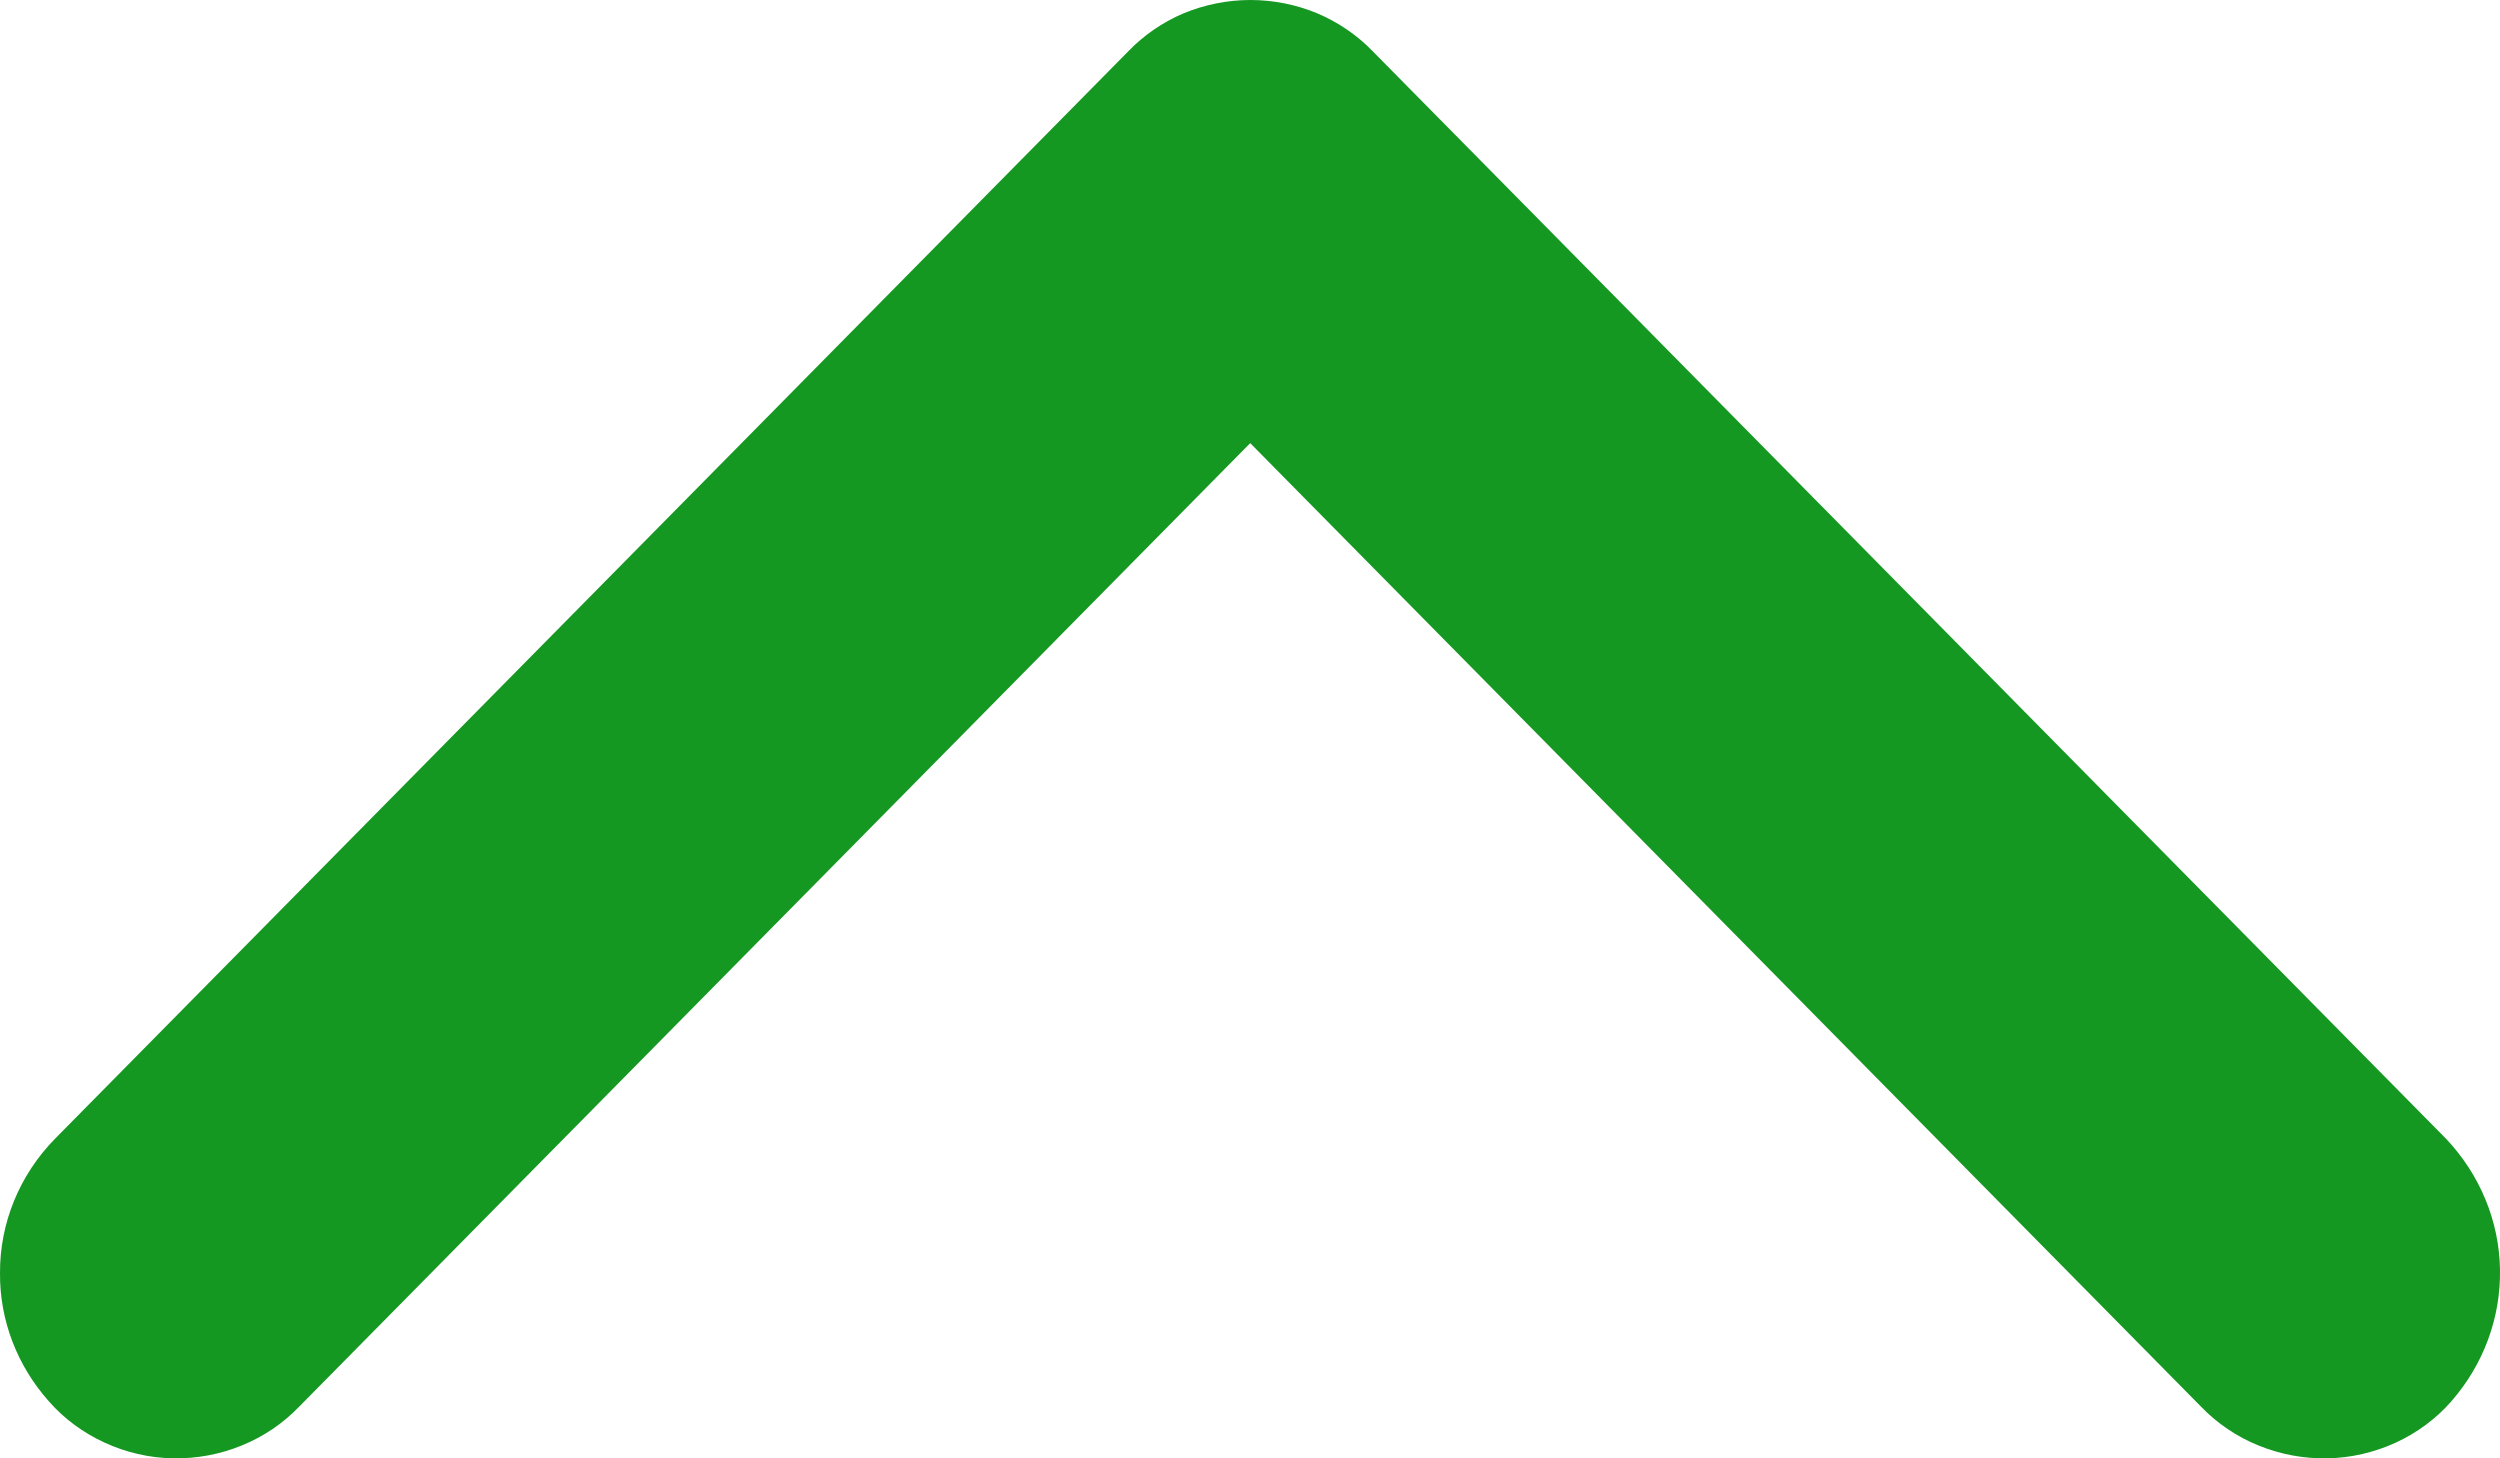 <svg width="12" height="7" viewBox="0 0 12 7" fill="none" xmlns="http://www.w3.org/2000/svg">
<path d="M2.67029e-05 6.11C-0.002 6.336 0.082 6.556 0.236 6.728C0.309 6.811 0.4 6.878 0.503 6.925C0.605 6.972 0.717 6.998 0.83 7C0.944 7.002 1.057 6.981 1.161 6.938C1.265 6.896 1.359 6.832 1.436 6.752L6.001 2.127L10.565 6.752C10.642 6.832 10.736 6.896 10.84 6.938C10.945 6.981 11.057 7.002 11.171 7C11.284 6.998 11.396 6.972 11.499 6.925C11.601 6.878 11.692 6.811 11.765 6.728C11.921 6.55 12.004 6.325 12 6.093C11.996 5.861 11.904 5.639 11.742 5.467L6.59 0.247C6.515 0.169 6.424 0.107 6.323 0.064C6.222 0.022 6.112 0 6.002 0C5.892 0 5.783 0.022 5.681 0.064C5.58 0.107 5.49 0.169 5.415 0.247L0.263 5.467C0.093 5.641 -0.001 5.871 2.67029e-05 6.11Z" fill="#159822"/>
</svg>
